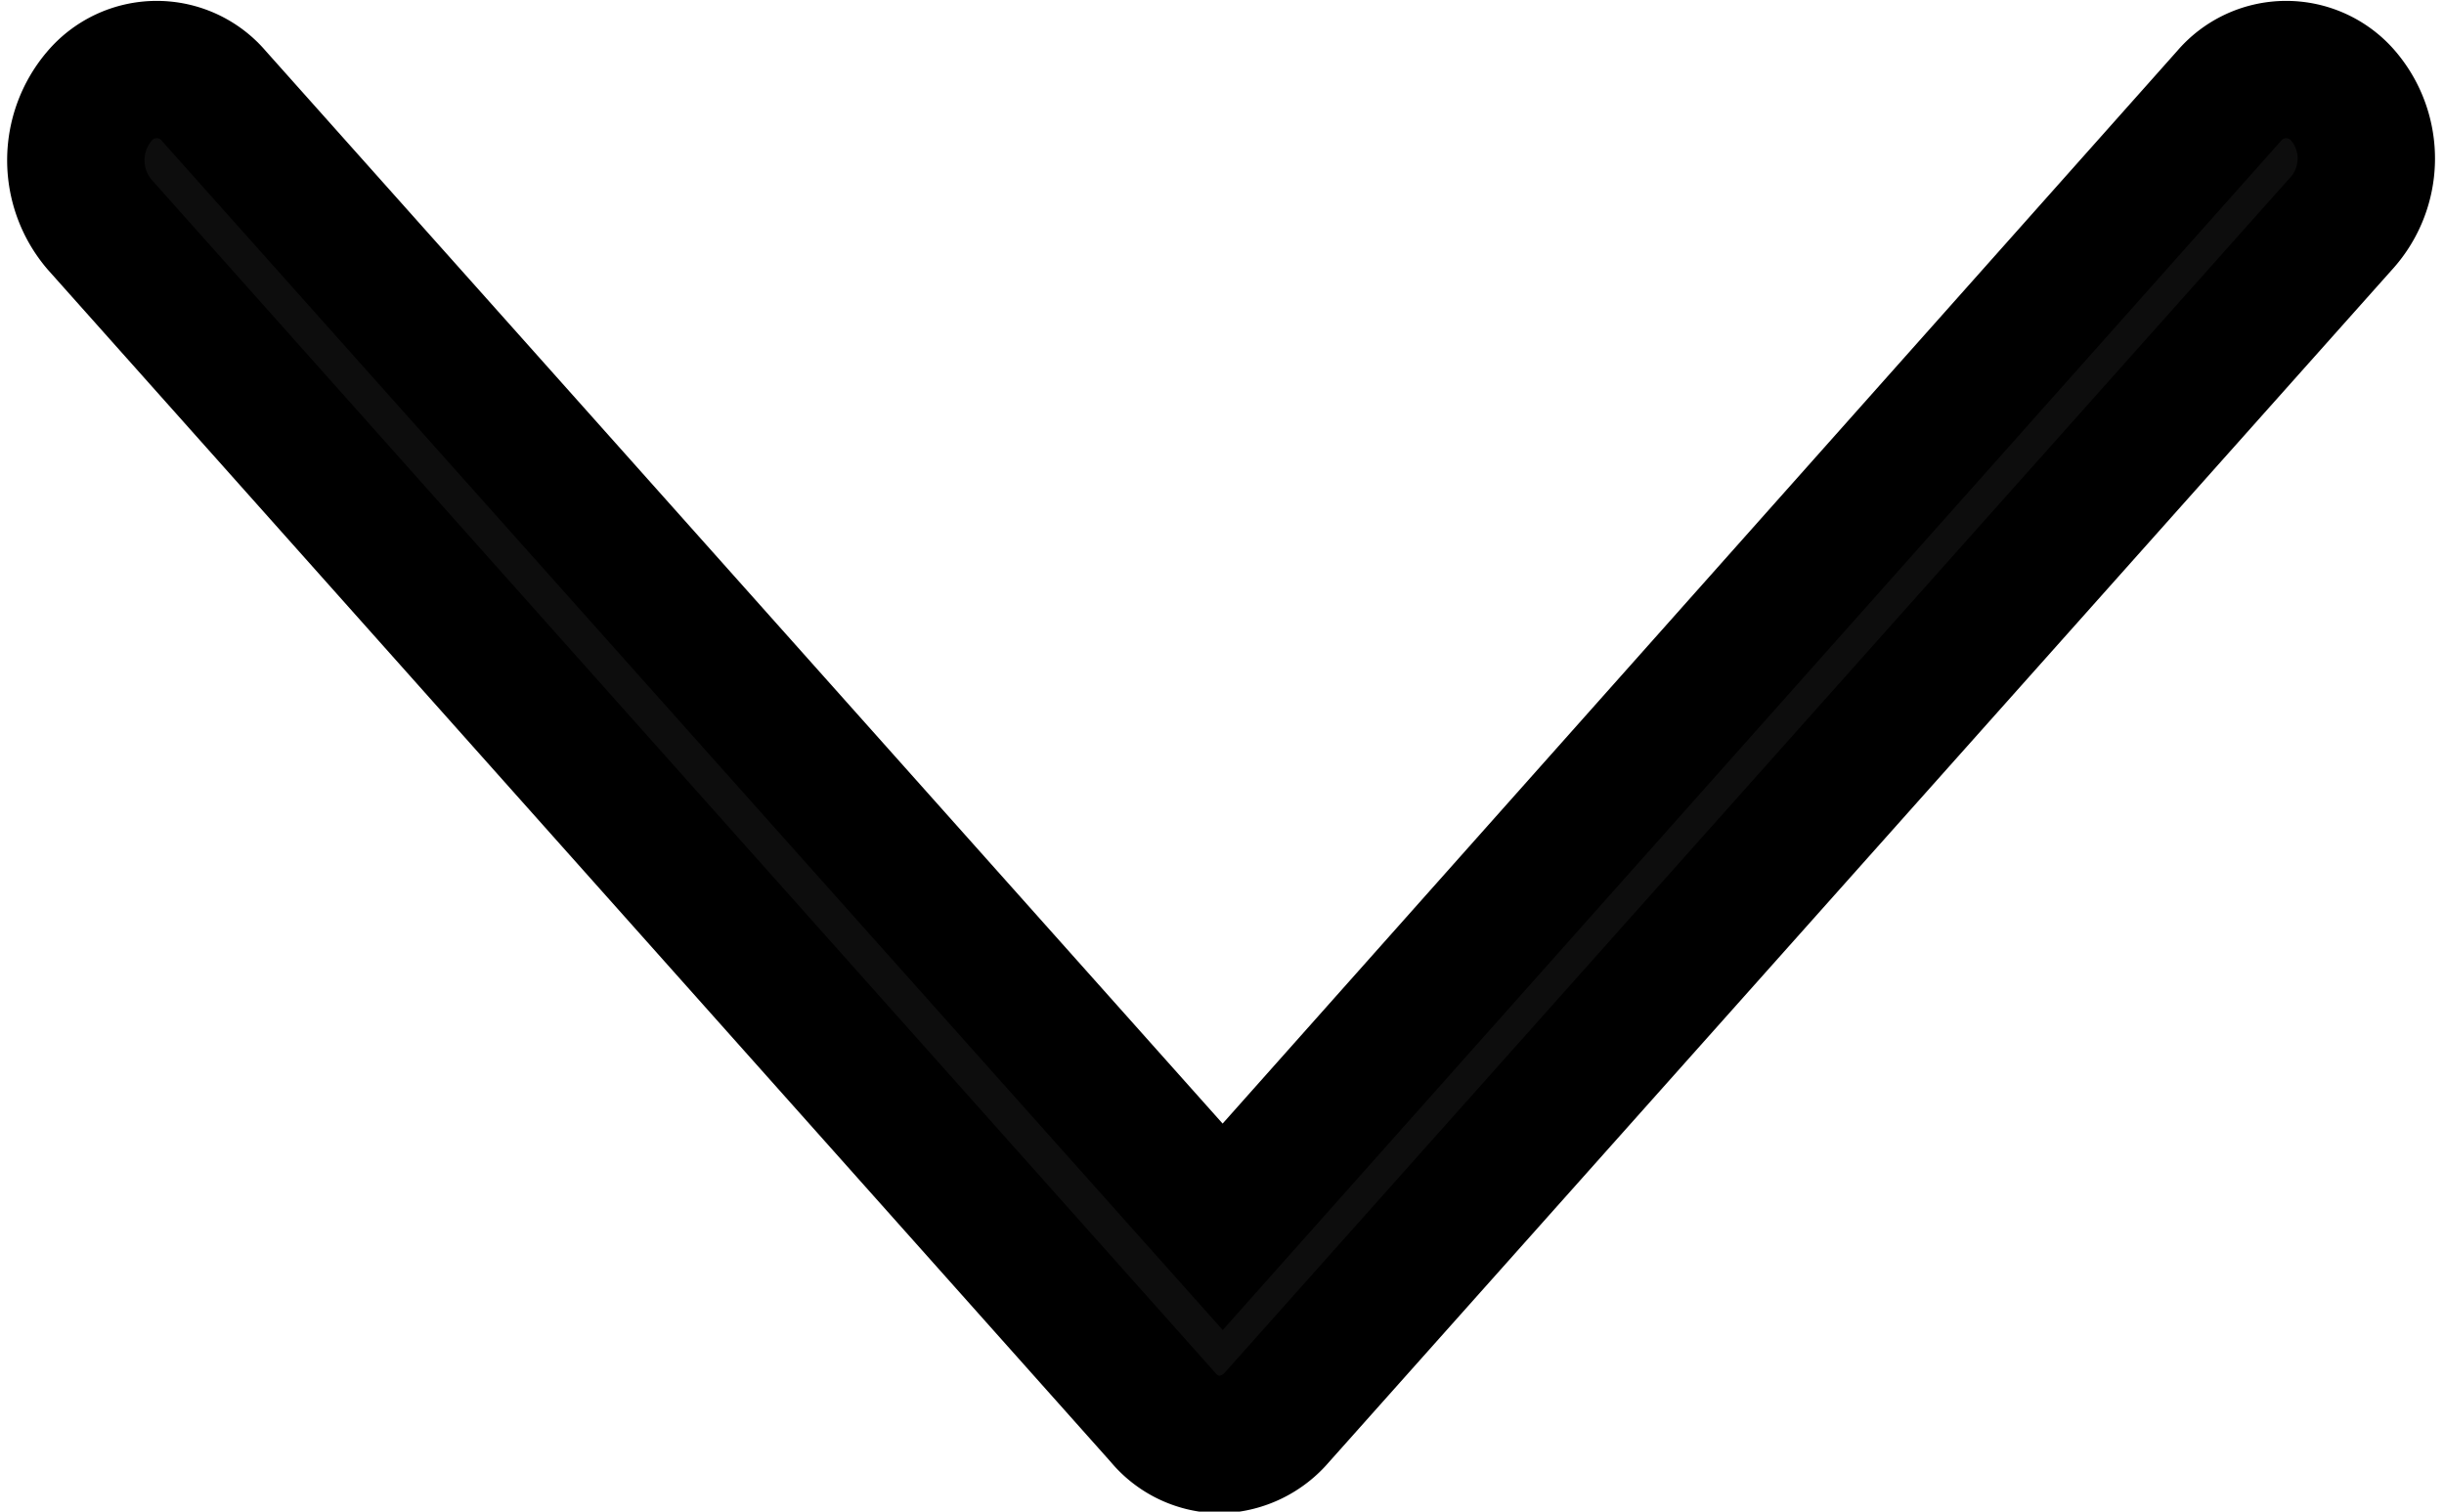 <svg xmlns="http://www.w3.org/2000/svg" width="8.897" height="5.504" viewBox="0 0 8.897 5.504">
  <path id="Path_55" data-name="Path 55" d="M14.652,33.5a.273.273,0,0,0-.417,0l-3.663,4.117L6.9,33.5a.273.273,0,0,0-.417,0,.36.36,0,0,0,0,.467l3.871,4.343a.273.273,0,0,0,.208.1.284.284,0,0,0,.208-.1l3.871-4.343A.352.352,0,0,0,14.652,33.5Z" transform="translate(-6.121 -33.15)" fill="#0d0d0d" stroke="#000" stroke-width="0.5"/>
</svg>
